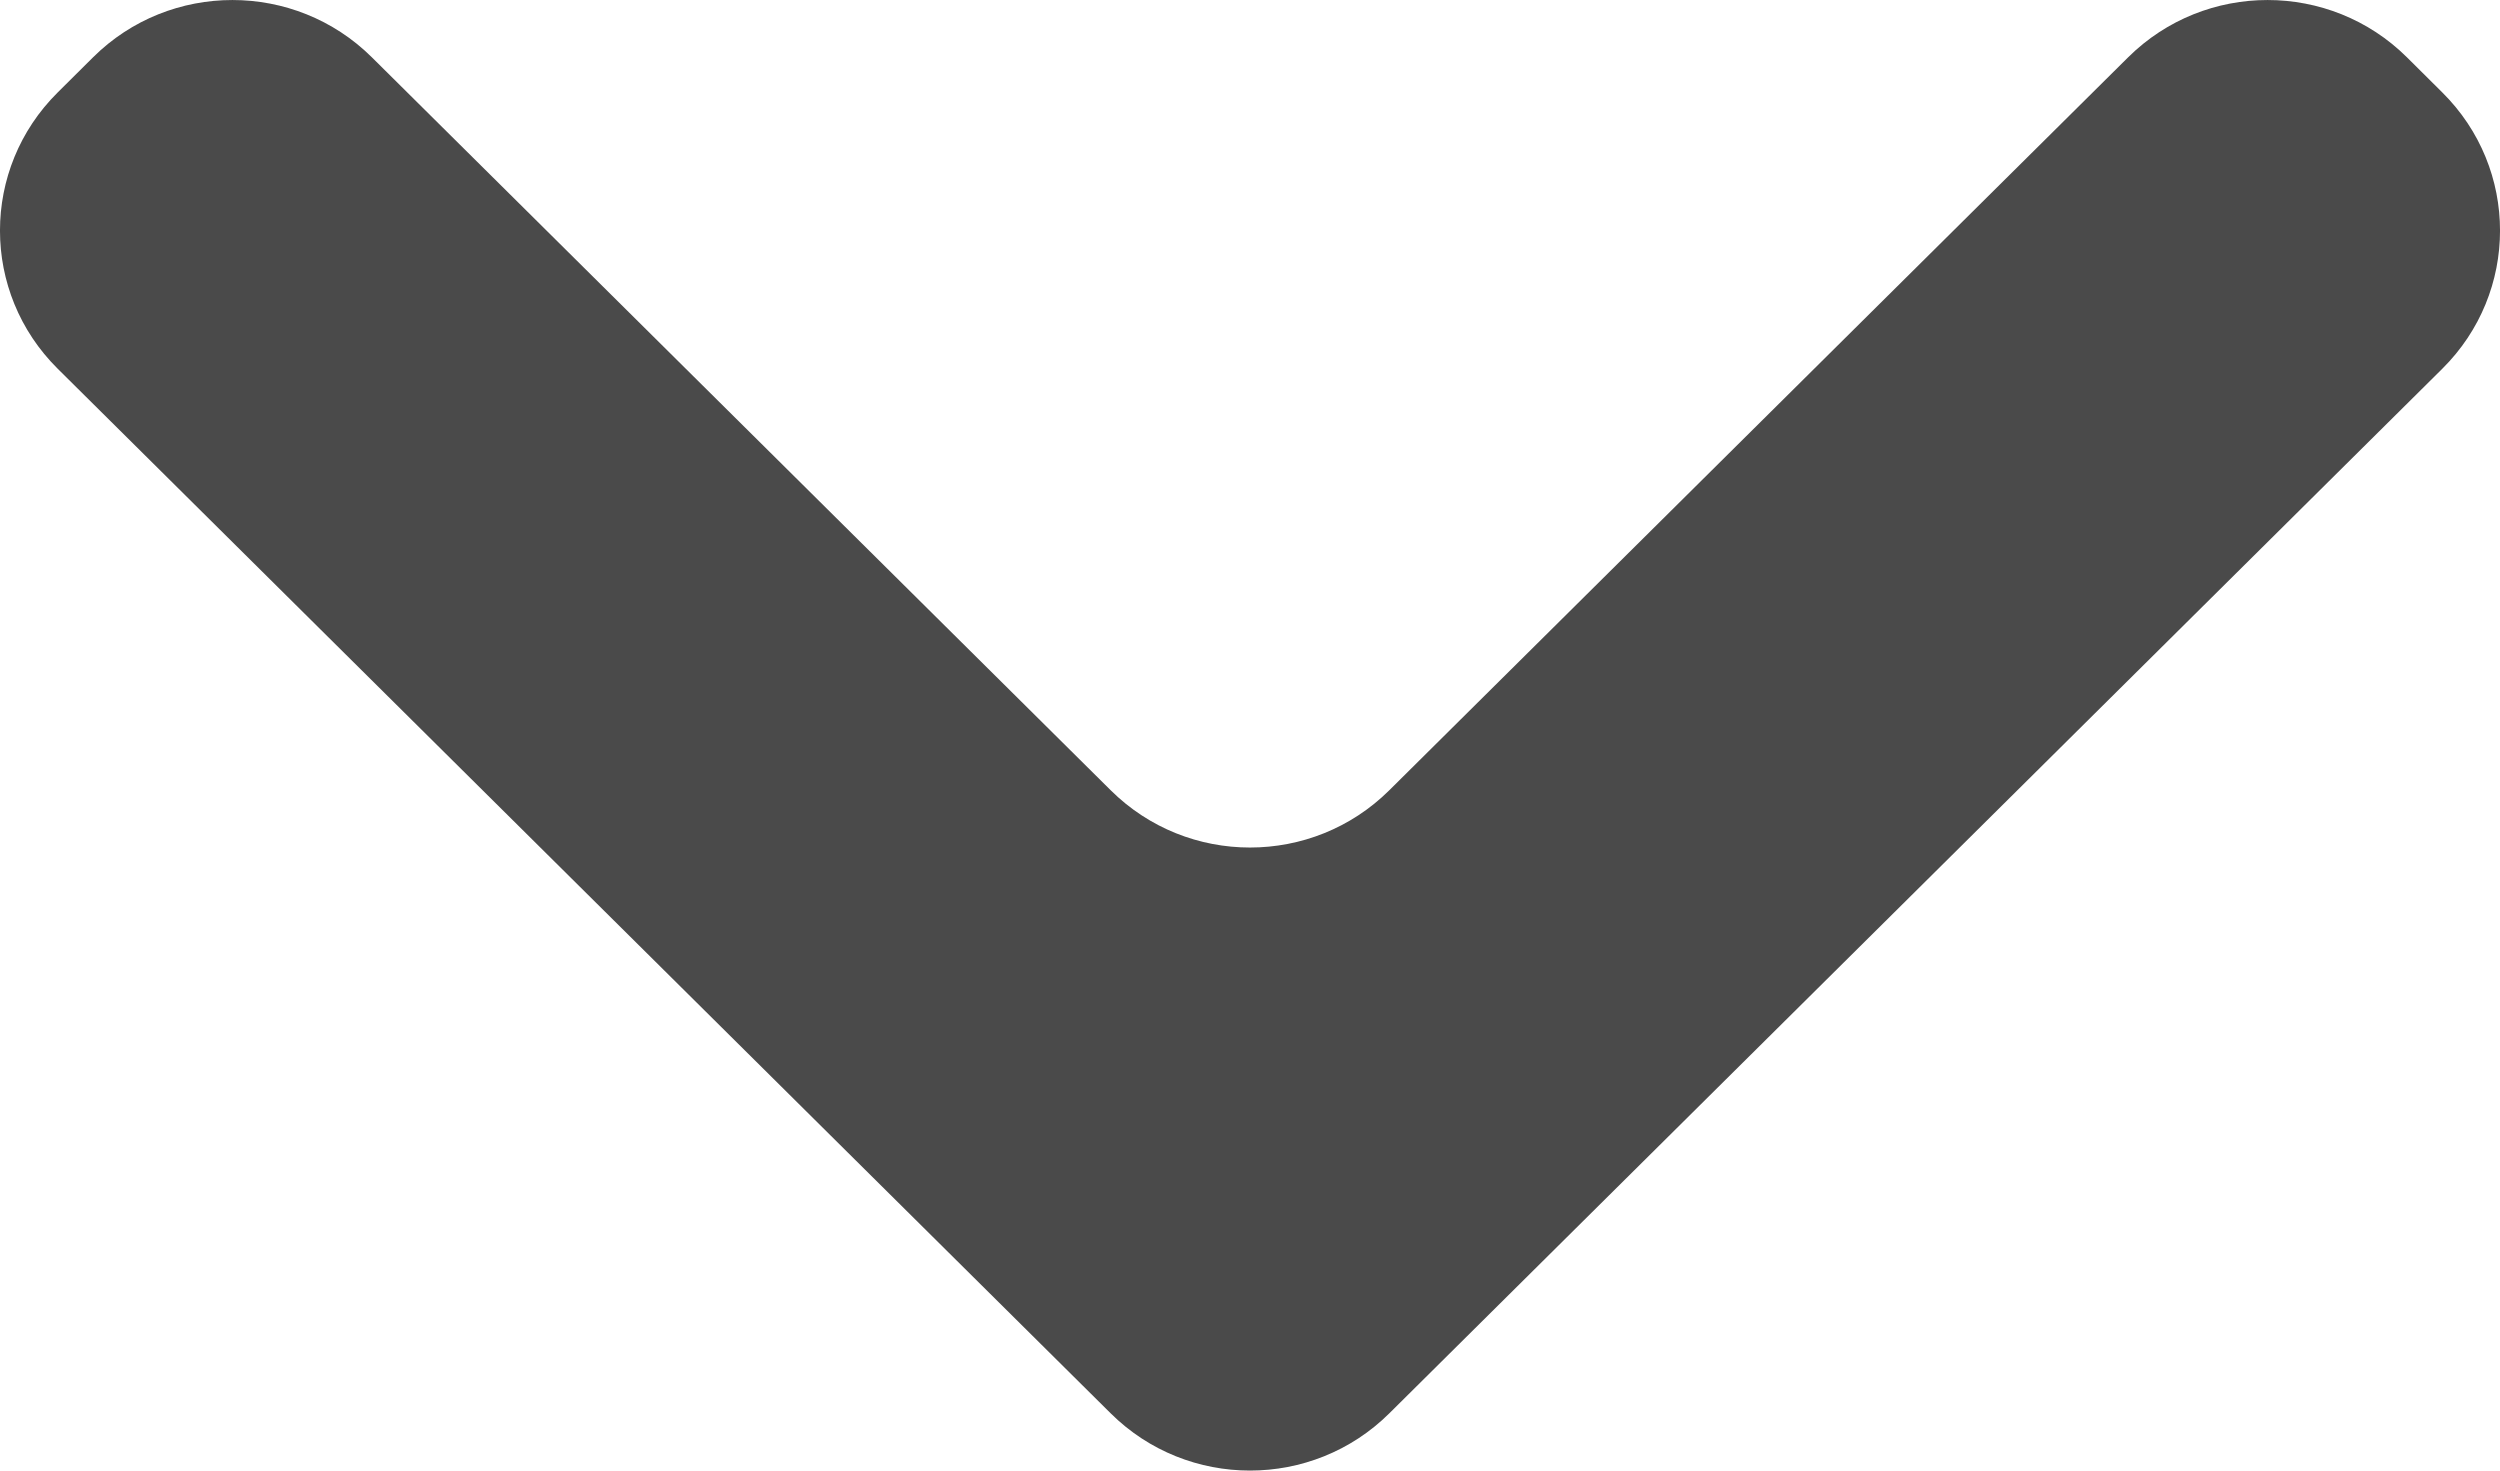 <?xml version="1.0" encoding="UTF-8"?>
<svg width="34px" height="20px" viewBox="0 0 34 20" version="1.1" xmlns="http://www.w3.org/2000/svg" xmlns:xlink="http://www.w3.org/1999/xlink">
    <!-- Generator: Sketch 51.2 (57519) - http://www.bohemiancoding.com/sketch -->
    <title>Fill 1</title>
    <desc>Created with Sketch.</desc>
    <defs></defs>
    <g id="about" stroke="none" stroke-width="1" fill="none" fill-rule="evenodd">
        <g id="Desktop-HD" transform="translate(-702, -428)" fill="#4A4A4A">
            <path d="M728.222,426.056 L718.252,436.106 C717.214,437.152 717.214,438.848 718.252,439.894 L728.222,449.944 C729.259,450.991 729.259,452.687 728.222,453.733 L727.743,454.215 C726.705,455.262 725.023,455.262 723.985,454.215 L709.778,439.894 C708.741,438.848 708.741,437.152 709.778,436.106 L723.985,421.785 C725.023,420.738 726.705,420.738 727.743,421.785 L728.222,422.267 C729.259,423.312 729.259,425.009 728.222,426.056" id="Fill-1" transform="translate(719, 438) rotate(-90) translate(-719, -438) "></path>
        </g>
    </g>
</svg>